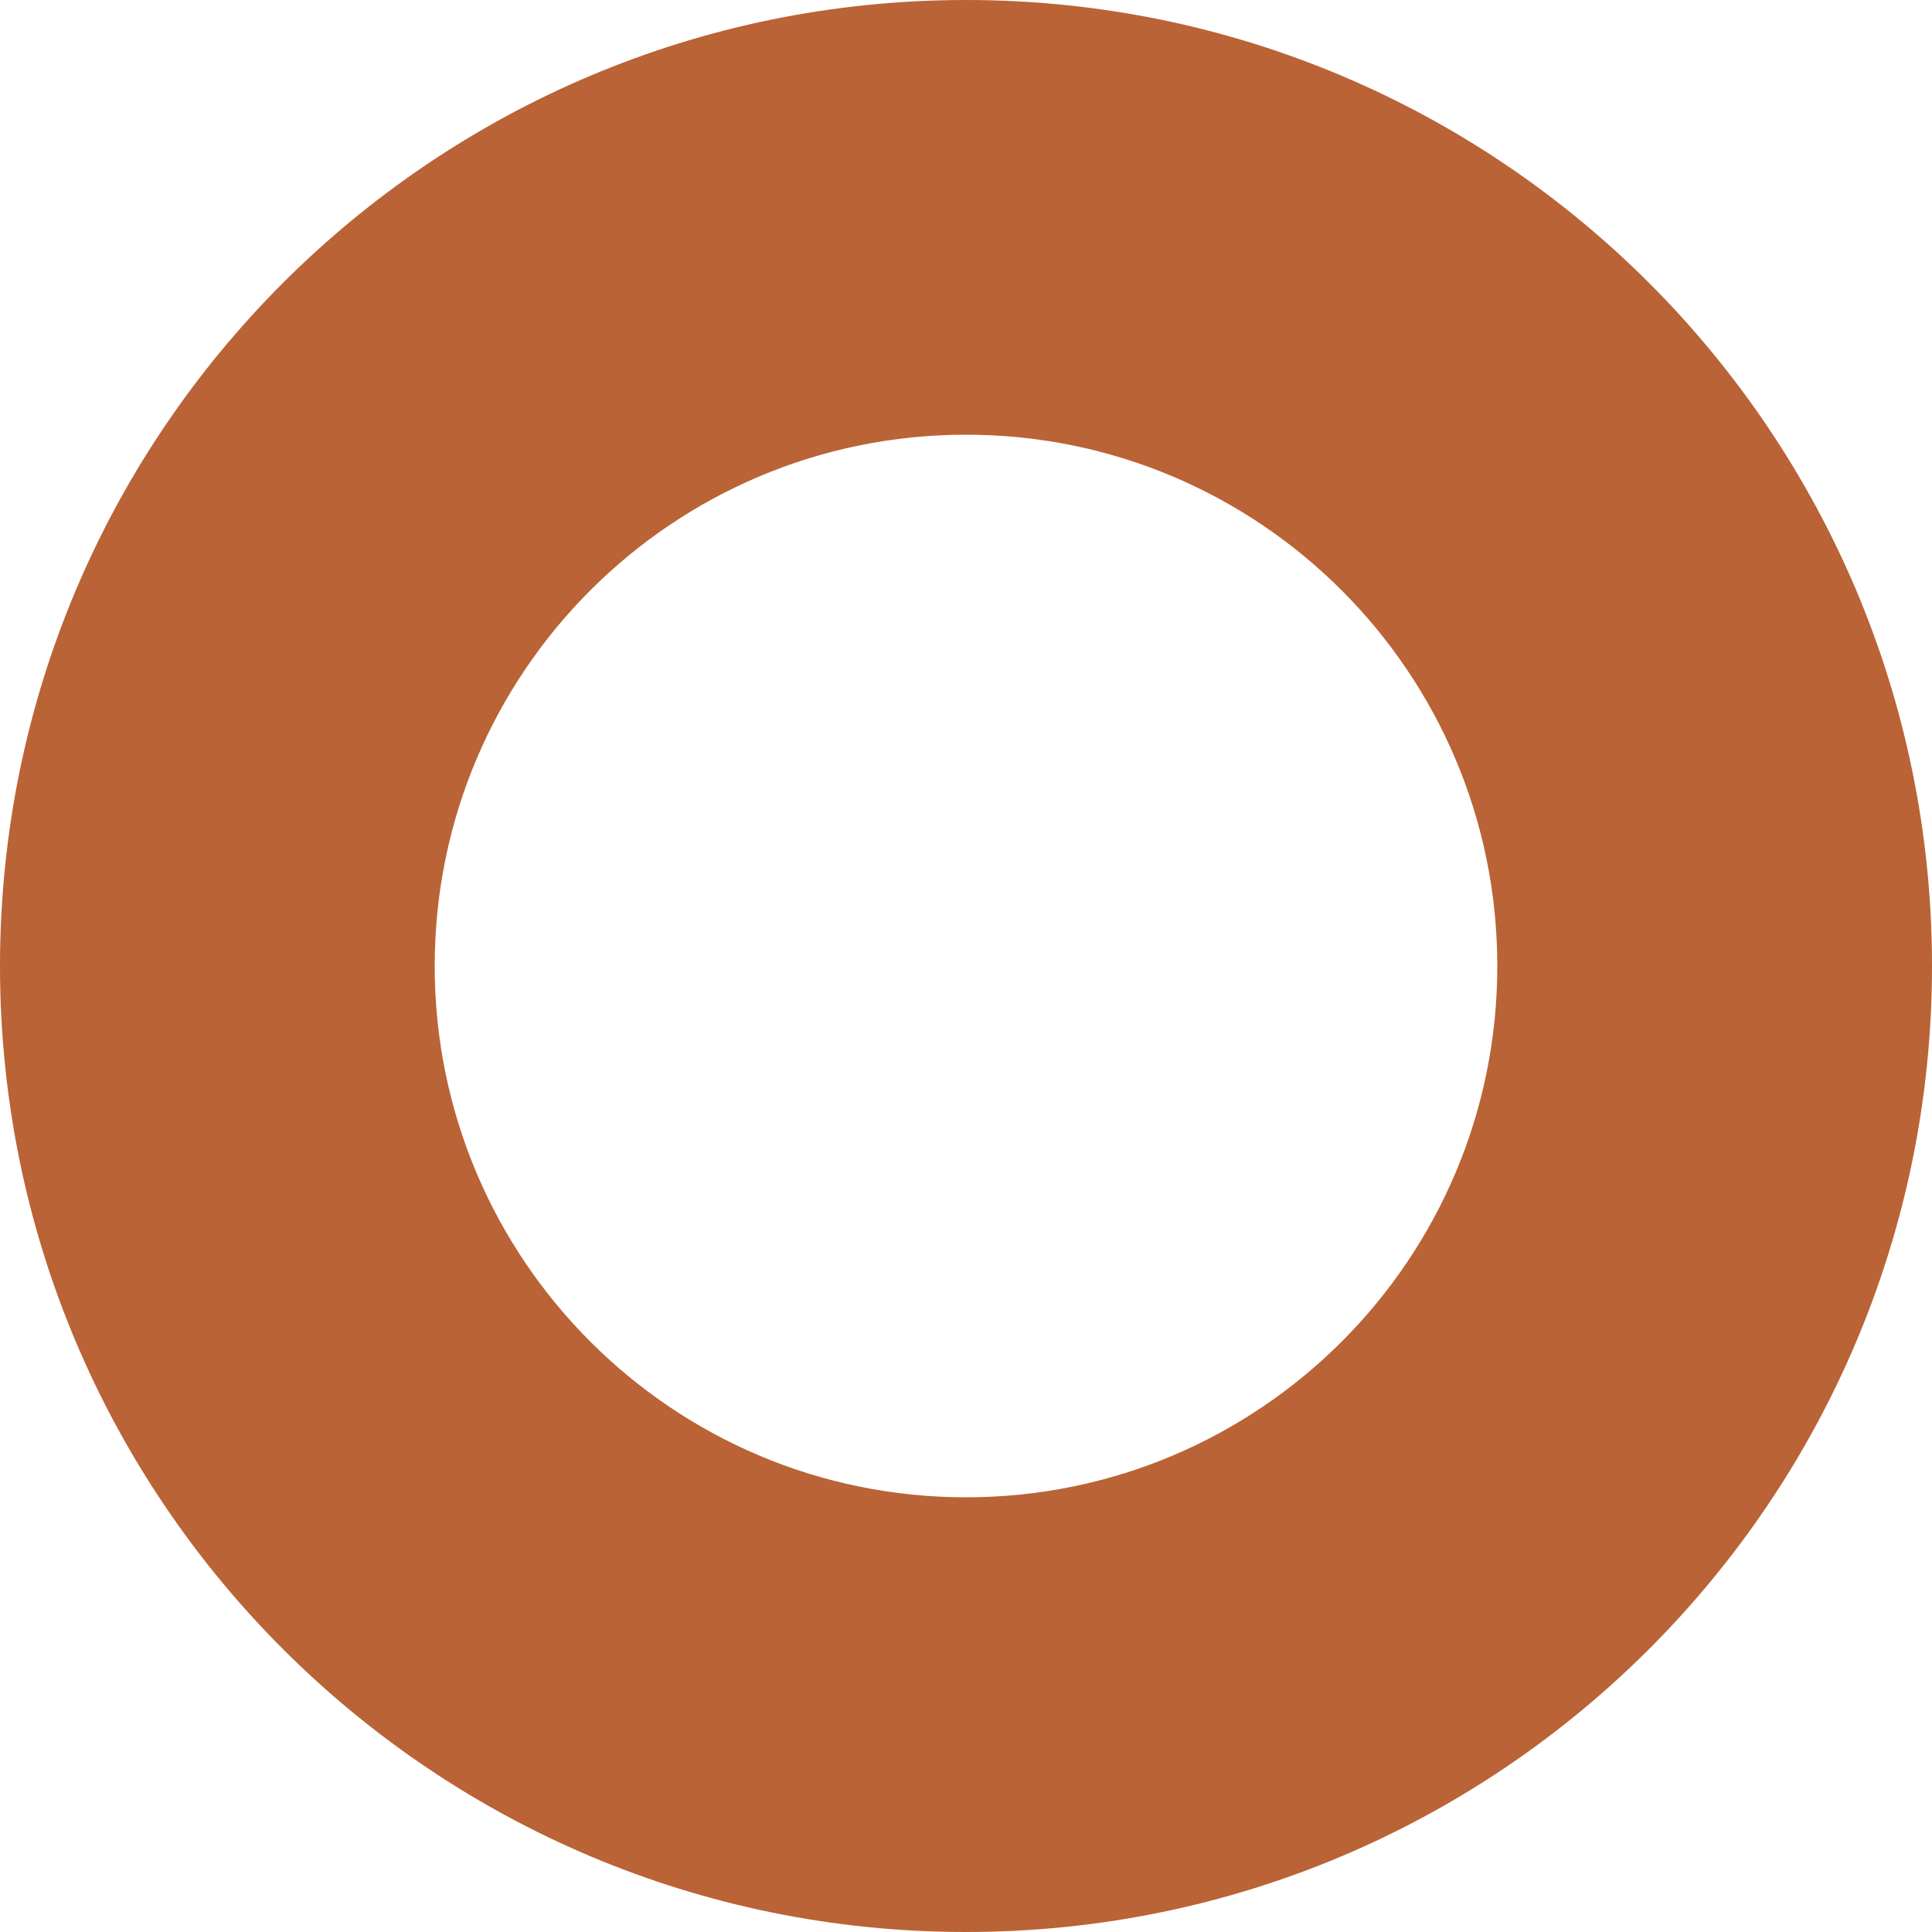 <svg width="13" height="13" viewBox="0 0 13 13" fill="none" xmlns="http://www.w3.org/2000/svg">
  <path d="M13 6.5C13 10.09 10.09 13 6.5 13C2.91 13 0 10.09 0 6.5C0 2.91 2.91 0 6.5 0C10.09 0 13 2.91 13 6.5ZM2.925 6.5C2.925 8.474 4.526 10.075 6.5 10.075C8.474 10.075 10.075 8.474 10.075 6.5C10.075 4.526 8.474 2.925 6.5 2.925C4.526 2.925 2.925 4.526 2.925 6.5Z" fill="#ba6336"/>
</svg>
